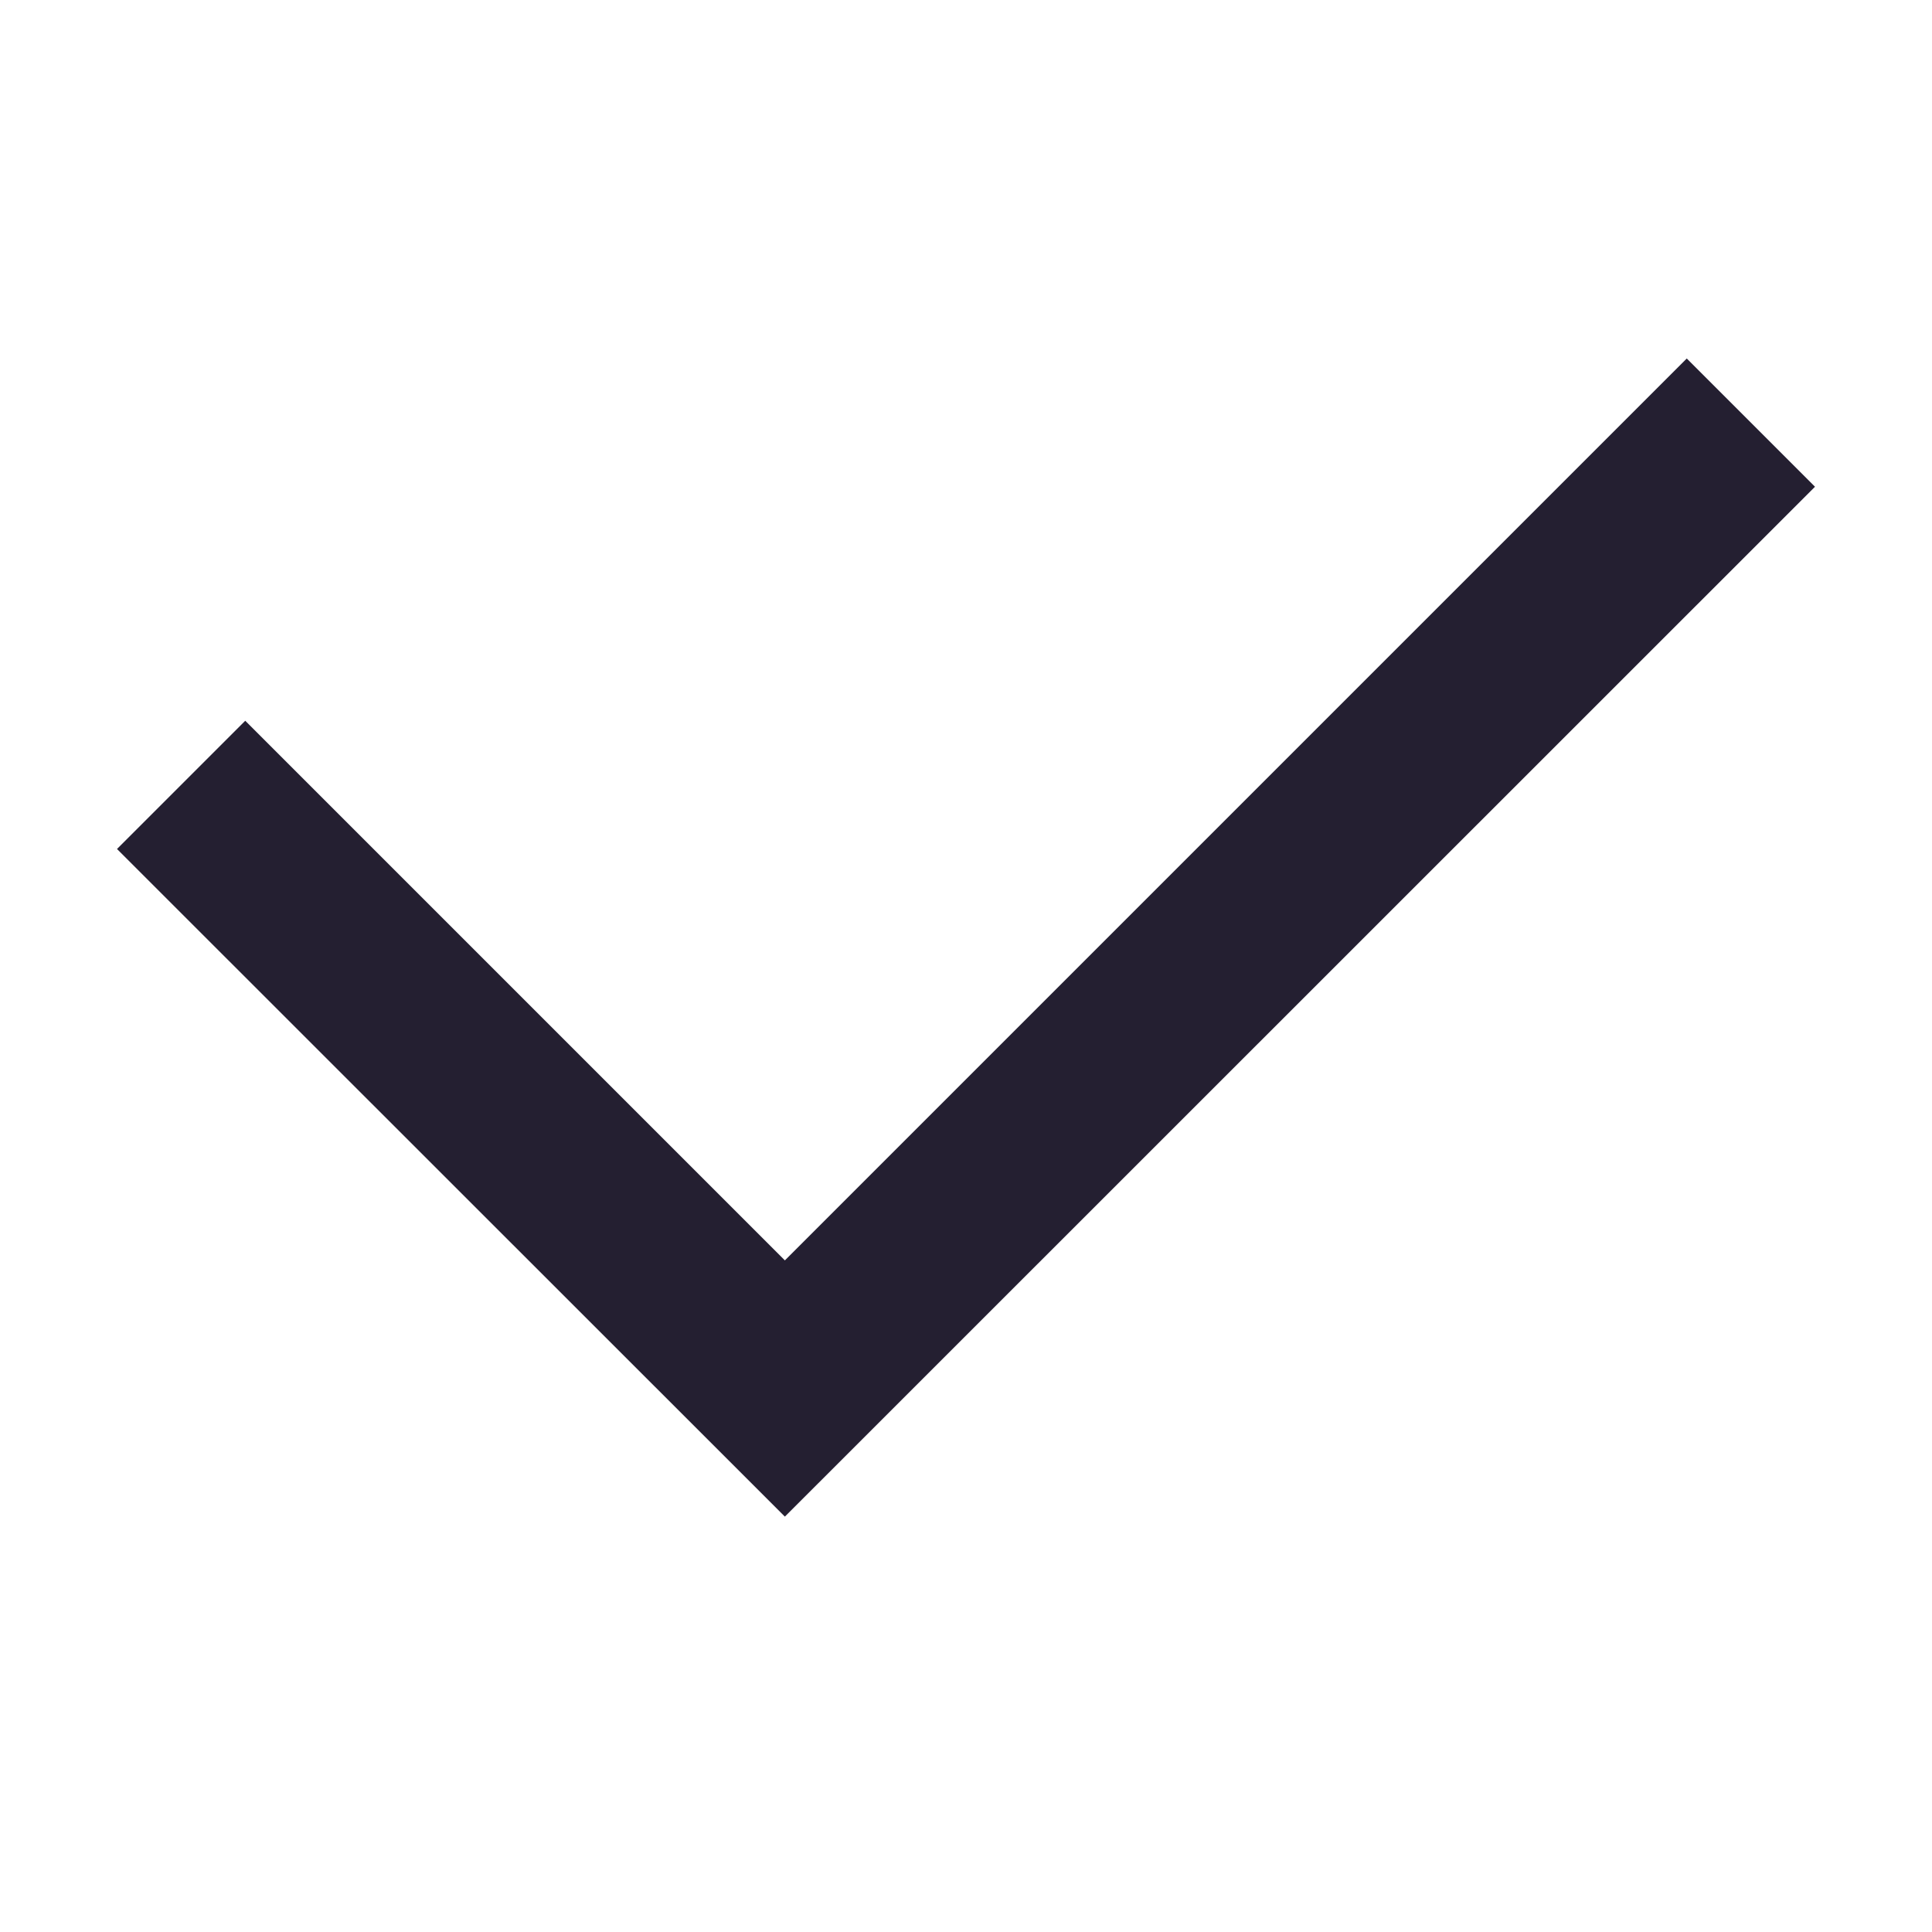 <svg xmlns="http://www.w3.org/2000/svg" width="16" height="16" version="1.1">
 <g transform="translate(-52,-540)">
  <path d="M 65.969,542.969 58.5,550.438 l -4.469,-4.469 -1.062,1.062 5.531,5.529 8.531,-8.529 z" style="fill:#241f31"/>
 </g>
</svg>

